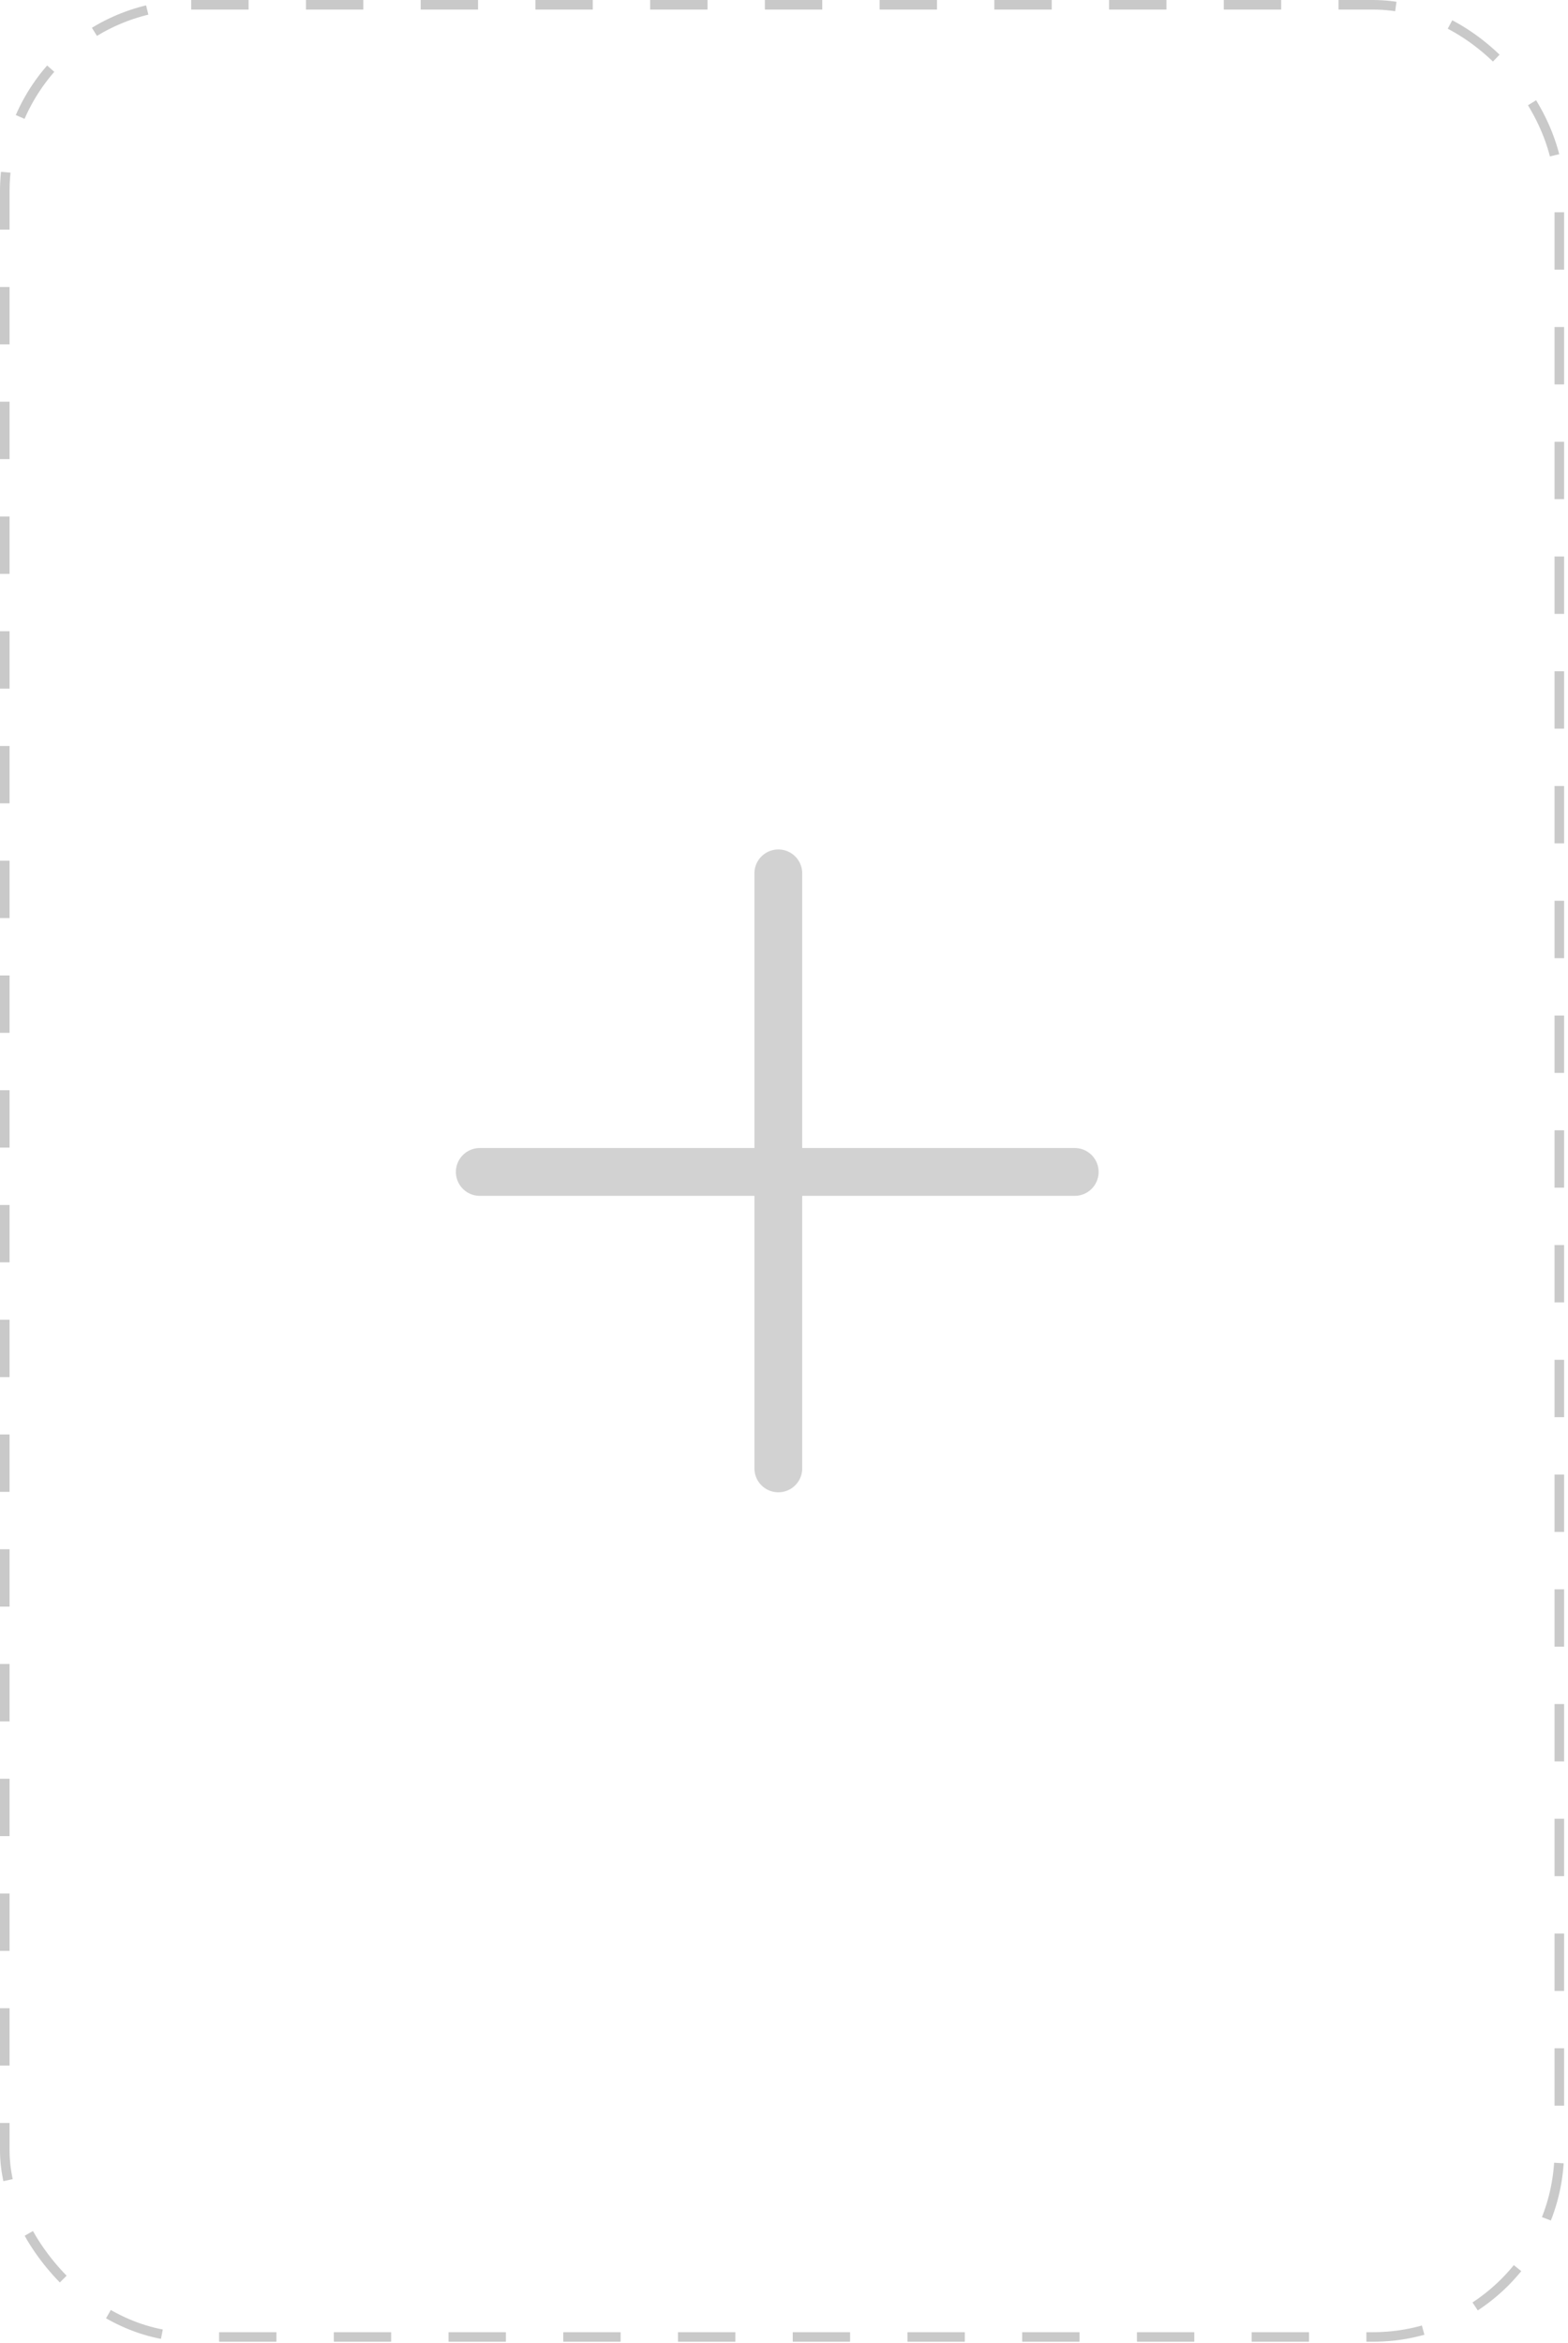 <svg width="164" height="245" viewBox="0 0 164 245" fill="none" xmlns="http://www.w3.org/2000/svg">
<rect x="0.5" y="0.5" width="162.592" height="243.886" rx="19.5" stroke="#C9C9C9" stroke-dasharray="6 6"/>
<path d="M81.406 91.33V153.555" stroke="#D2D2D2" stroke-width="5" stroke-linecap="round"/>
<path d="M112.406 122.554L50.181 122.554" stroke="#D2D2D2" stroke-width="5" stroke-linecap="round"/>
</svg>
